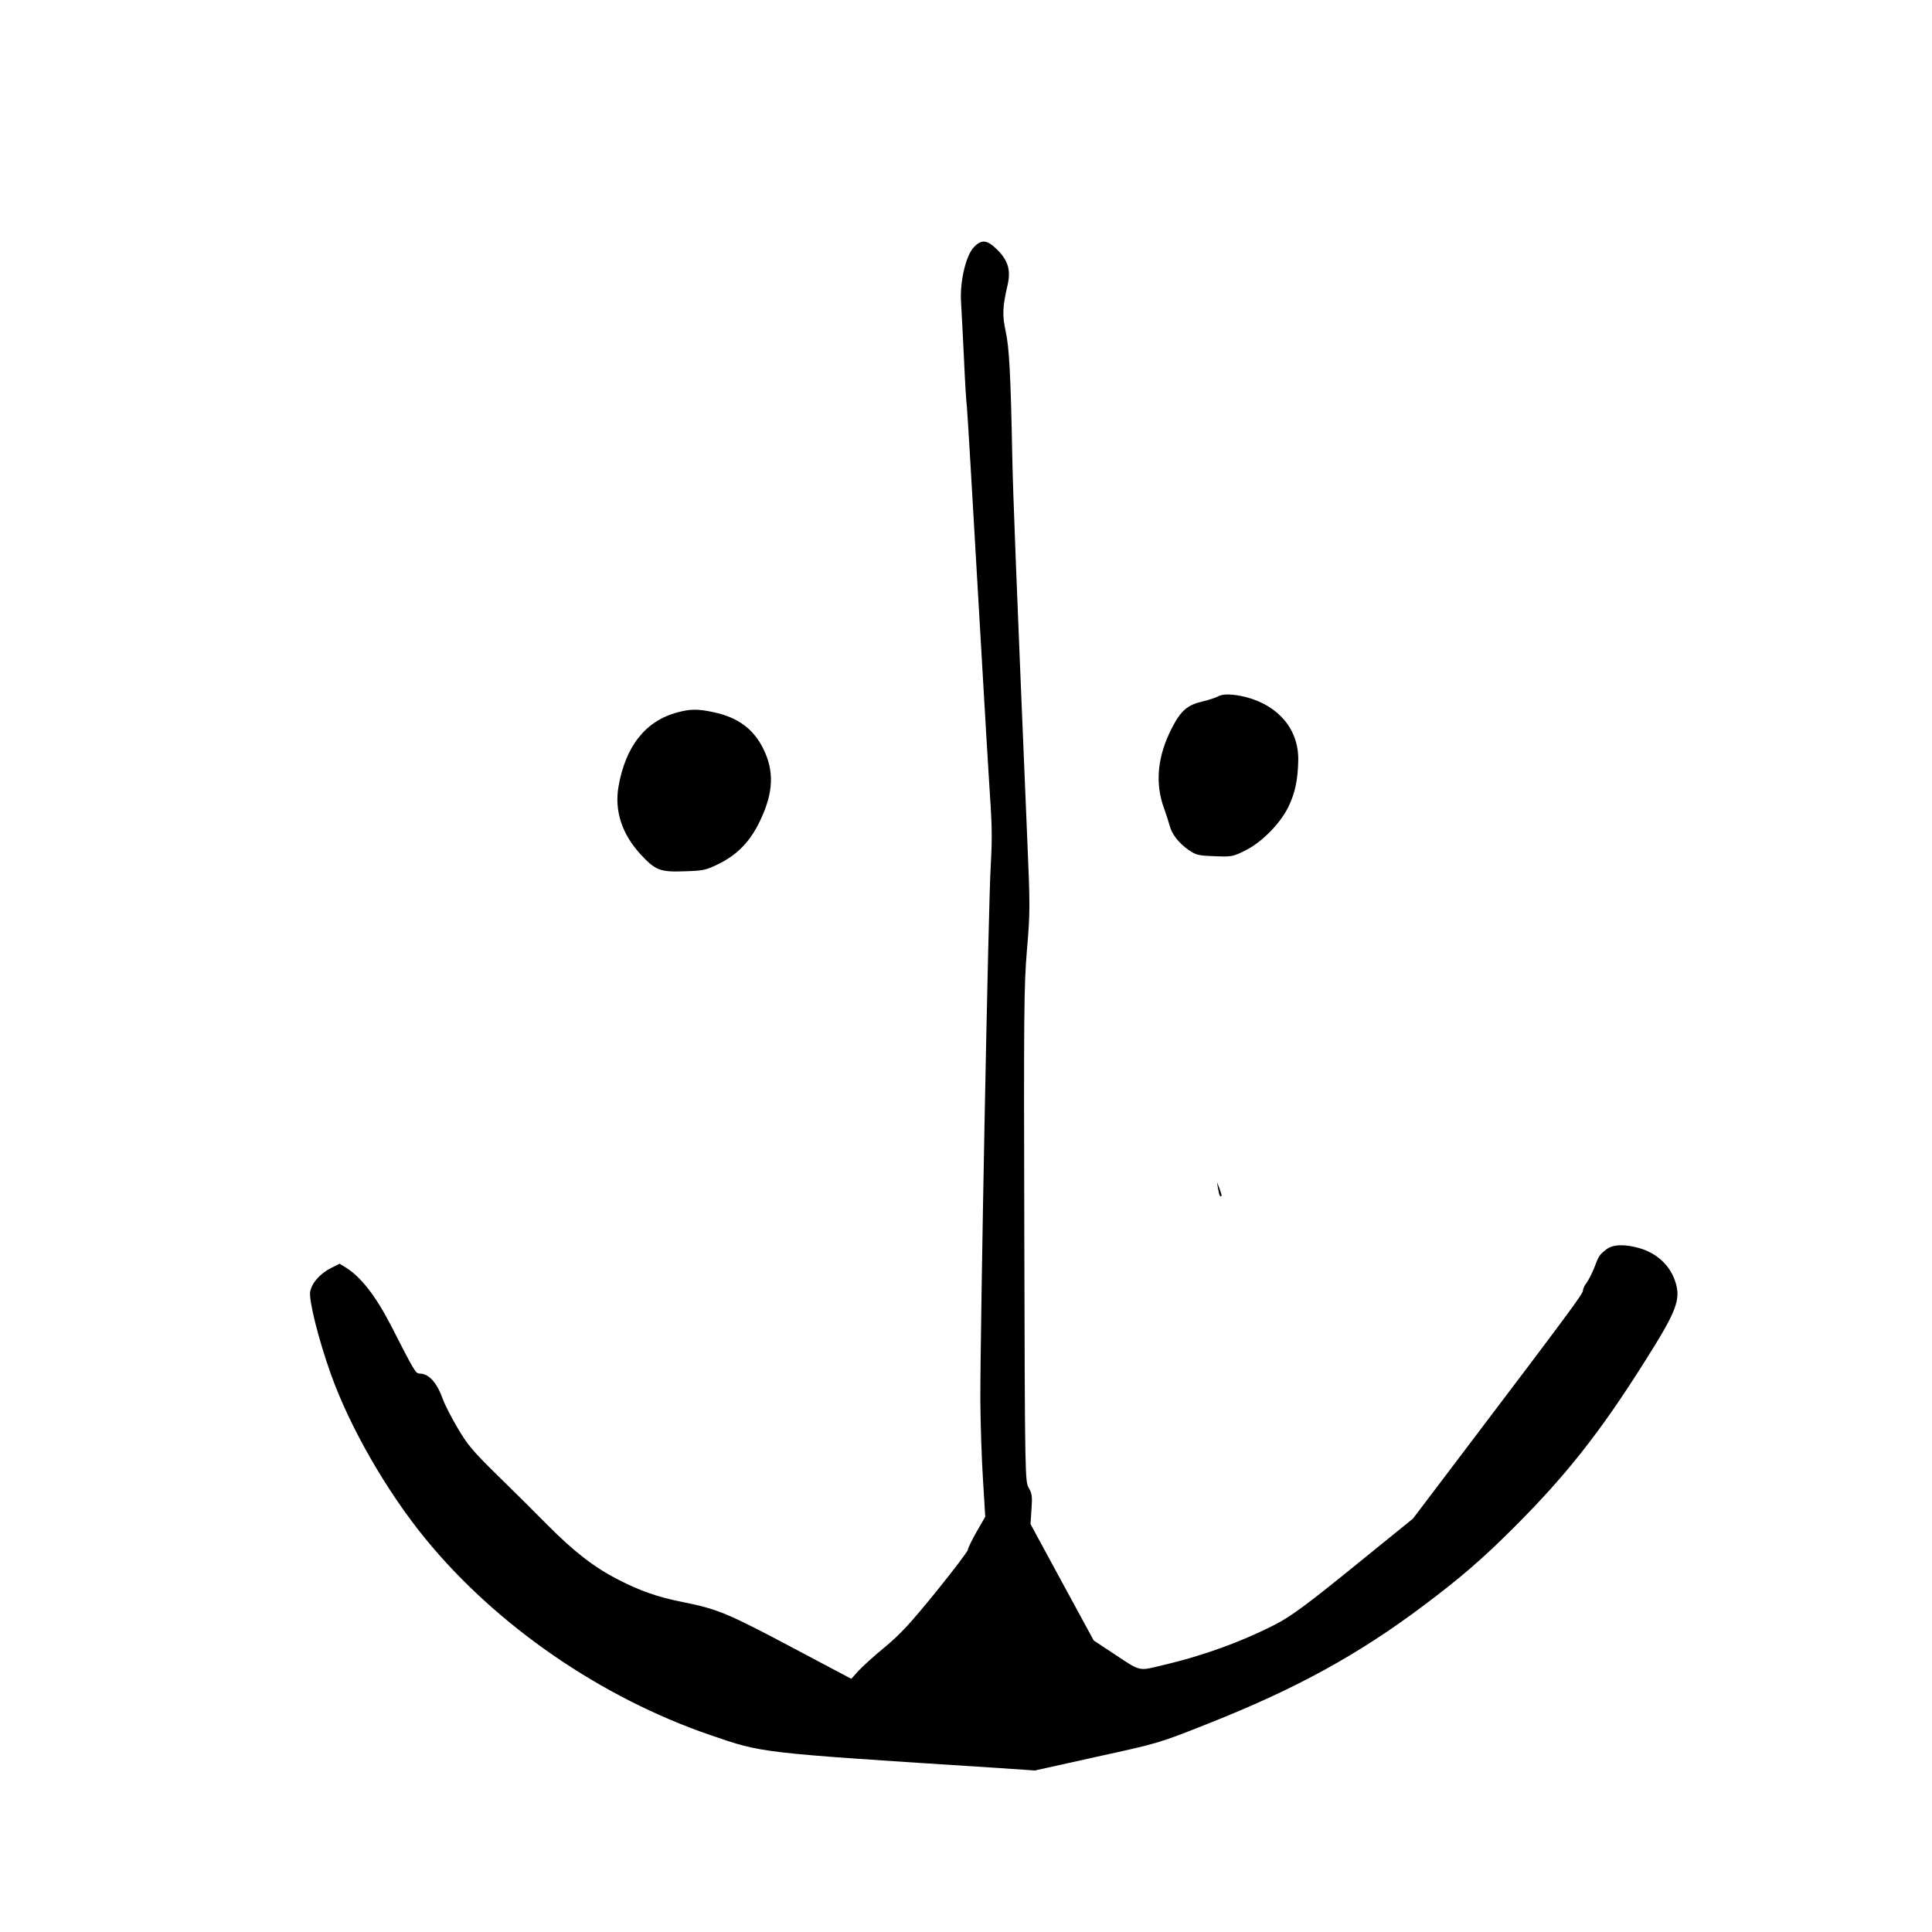 <?xml version="1.0" standalone="no"?>
<!DOCTYPE svg PUBLIC "-//W3C//DTD SVG 20010904//EN"
 "http://www.w3.org/TR/2001/REC-SVG-20010904/DTD/svg10.dtd">
<svg version="1.0" xmlns="http://www.w3.org/2000/svg"
 width="1024pt" height="1024pt" viewBox="0 0 1024 1024"
 preserveAspectRatio="xMidYMid meet">
<g transform="translate(0,1024) scale(0.1,-0.1)"
fill="#000000" stroke="none">
<path d="M5160 8928 c-42 -46 -74 -186 -66 -294 3 -43 9 -173 15 -289 5 -115
12 -235 16 -265 3 -30 30 -485 60 -1010 30 -525 60 -1023 66 -1107 7 -108 7
-198 0 -315 -12 -173 -56 -2462 -55 -2833 1 -121 7 -309 14 -417 l12 -197 -46
-80 c-25 -44 -46 -87 -46 -95 0 -8 -76 -108 -169 -223 -133 -164 -190 -226
-270 -292 -55 -45 -118 -102 -140 -126 l-39 -43 -104 55 c-56 30 -146 77 -198
105 -358 190 -404 209 -597 248 -126 25 -221 58 -337 118 -127 65 -233 147
-376 291 -69 70 -190 190 -270 268 -125 123 -153 156 -205 245 -33 56 -68 124
-77 150 -32 90 -75 138 -125 138 -20 0 -28 14 -151 255 -80 155 -159 257 -238
306 l-34 21 -46 -23 c-58 -30 -101 -78 -110 -125 -8 -45 44 -254 111 -441 101
-281 294 -617 500 -869 376 -460 929 -841 1509 -1040 284 -97 241 -92 1531
-175 l190 -13 329 73 c329 72 329 72 593 177 462 183 792 364 1138 624 196
147 315 250 475 410 278 277 460 507 695 880 174 274 196 334 163 431 -28 83
-96 146 -187 173 -79 23 -142 21 -177 -6 -37 -29 -40 -33 -64 -97 -12 -30 -30
-65 -40 -79 -11 -13 -20 -33 -20 -42 0 -17 -66 -107 -623 -842 l-278 -367
-312 -253 c-249 -202 -332 -263 -412 -305 -176 -91 -384 -168 -599 -218 -137
-33 -115 -38 -275 68 l-94 62 -168 309 -167 308 5 78 c5 67 3 84 -14 113 -20
34 -21 52 -24 1338 -3 1186 -2 1323 14 1514 17 198 17 231 2 580 -59 1403 -76
1838 -80 2045 -8 421 -16 571 -35 655 -18 84 -17 128 11 247 17 76 2 128 -56
185 -53 53 -84 56 -125 11z"/>
<path d="M6456 6549 c-10 -6 -46 -18 -79 -26 -83 -19 -117 -48 -165 -140 -77
-149 -92 -293 -42 -428 12 -33 25 -75 30 -93 11 -43 48 -91 100 -127 39 -27
52 -30 137 -33 90 -4 98 -2 161 29 88 43 186 142 230 231 36 73 51 145 53 248
3 162 -102 289 -276 335 -69 17 -122 19 -149 4z"/>
<path d="M3590 6464 c-169 -45 -275 -180 -312 -394 -22 -128 19 -252 118 -359
78 -84 103 -94 233 -89 100 3 113 6 182 40 100 50 168 121 220 233 69 147 73
259 14 378 -53 105 -135 165 -262 192 -84 18 -123 18 -193 -1z"/>
<path d="M6456 3940 c6 -36 11 -46 18 -39 2 2 -3 20 -10 39 l-14 35 6 -35z"/>
</g>
</svg>
